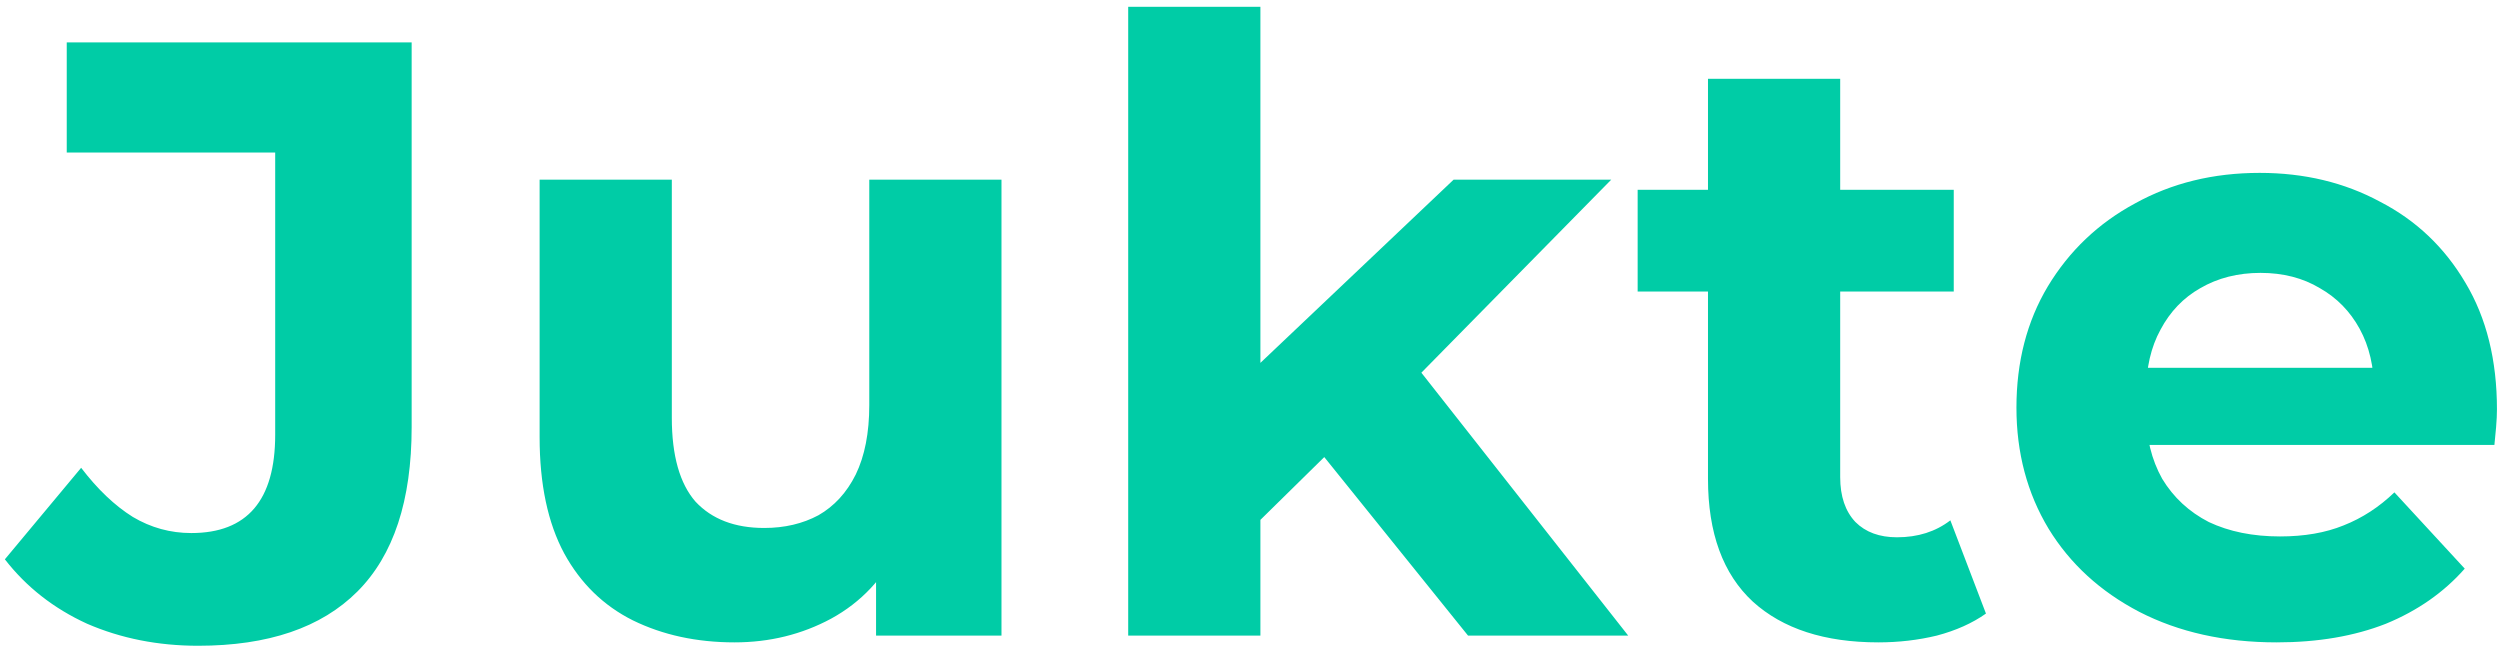<svg width="118" height="31" viewBox="0 0 118 31" fill="none" xmlns="http://www.w3.org/2000/svg">
<path d="M9.35 30.48C7.456 30.48 5.71 30.133 4.11 29.44C2.536 28.72 1.243 27.707 0.23 26.4L3.83 22.08C4.603 23.093 5.416 23.867 6.27 24.4C7.123 24.907 8.043 25.16 9.03 25.16C11.669 25.16 12.989 23.613 12.989 20.52V7.2H3.15V2H19.43V20.16C19.43 23.627 18.576 26.213 16.869 27.92C15.163 29.627 12.656 30.48 9.35 30.48ZM34.67 30.32C32.883 30.32 31.284 29.973 29.87 29.28C28.483 28.587 27.404 27.533 26.63 26.12C25.857 24.68 25.47 22.853 25.47 20.64V8.48H31.71V19.72C31.71 21.507 32.084 22.827 32.83 23.68C33.603 24.507 34.684 24.92 36.07 24.92C37.03 24.92 37.883 24.72 38.63 24.32C39.377 23.893 39.964 23.253 40.39 22.4C40.817 21.52 41.03 20.427 41.03 19.12V8.48H47.27V30H41.35V24.08L42.43 25.8C41.71 27.293 40.644 28.427 39.23 29.2C37.843 29.947 36.324 30.32 34.67 30.32ZM58.411 25.6L58.571 18L68.611 8.48H76.051L66.411 18.28L63.171 20.92L58.411 25.6ZM53.251 30V0.32H59.491V30H53.251ZM69.291 30L62.011 20.96L65.931 16.12L76.851 30H69.291ZM88.657 30.32C86.124 30.32 84.151 29.68 82.737 28.4C81.324 27.093 80.617 25.16 80.617 22.6V3.72H86.857V22.52C86.857 23.427 87.097 24.133 87.577 24.64C88.057 25.12 88.711 25.36 89.537 25.36C90.524 25.36 91.364 25.093 92.057 24.56L93.737 28.96C93.097 29.413 92.324 29.76 91.417 30C90.537 30.213 89.617 30.32 88.657 30.32ZM77.297 13.76V8.96H92.217V13.76H77.297ZM107.456 30.32C105.003 30.32 102.843 29.84 100.976 28.88C99.136 27.92 97.709 26.613 96.696 24.96C95.683 23.28 95.176 21.373 95.176 19.24C95.176 17.08 95.669 15.173 96.656 13.52C97.669 11.84 99.043 10.533 100.776 9.6C102.509 8.64 104.469 8.16 106.656 8.16C108.763 8.16 110.656 8.613 112.336 9.52C114.043 10.4 115.389 11.68 116.376 13.36C117.363 15.013 117.856 17 117.856 19.32C117.856 19.56 117.843 19.84 117.816 20.16C117.789 20.453 117.763 20.733 117.736 21H100.256V17.36H114.456L112.056 18.44C112.056 17.32 111.829 16.347 111.376 15.52C110.923 14.693 110.296 14.053 109.496 13.6C108.696 13.12 107.763 12.88 106.696 12.88C105.629 12.88 104.683 13.12 103.856 13.6C103.056 14.053 102.429 14.707 101.976 15.56C101.523 16.387 101.296 17.373 101.296 18.52V19.48C101.296 20.653 101.549 21.693 102.056 22.6C102.589 23.48 103.323 24.16 104.256 24.64C105.216 25.093 106.336 25.32 107.616 25.32C108.763 25.32 109.763 25.147 110.616 24.8C111.496 24.453 112.296 23.933 113.016 23.24L116.336 26.84C115.349 27.96 114.109 28.827 112.616 29.44C111.123 30.027 109.403 30.32 107.456 30.32Z" fill="#00CCA6"/>
</svg>
